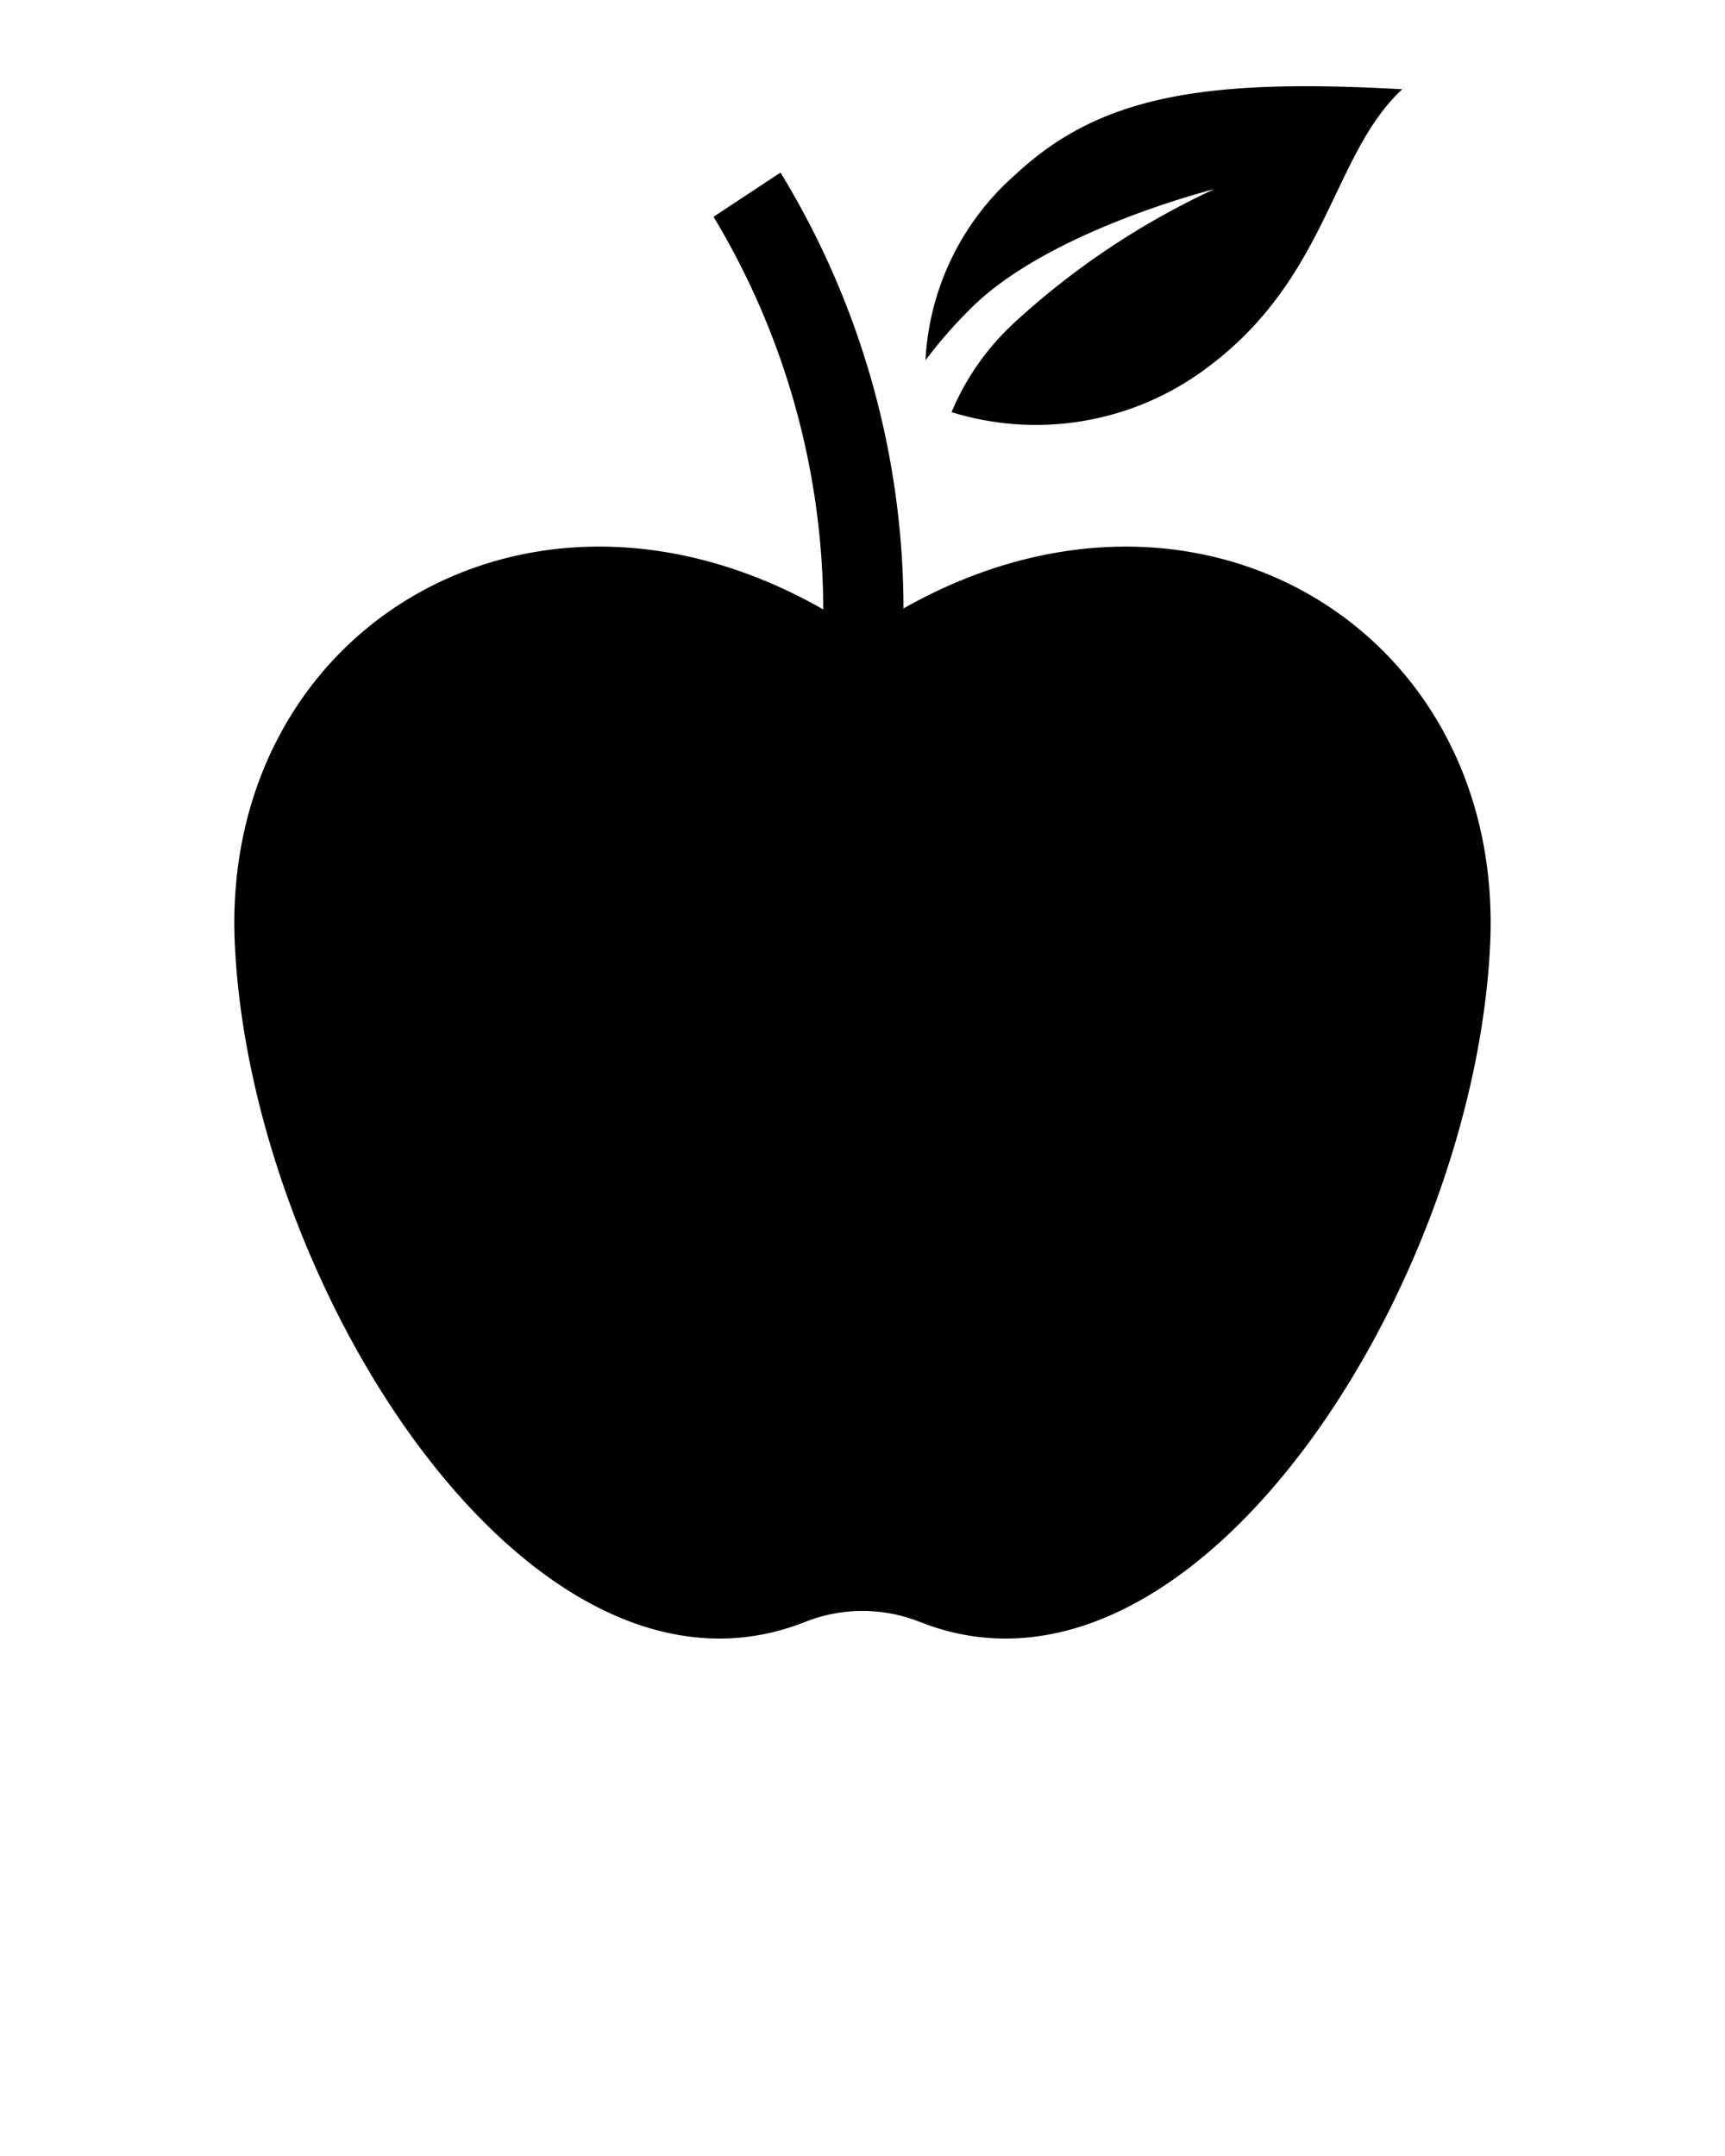 <svg xmlns="http://www.w3.org/2000/svg" data-name="Layer 1" viewBox="0 0 100 125" x="0px" y="0px"><title>fruits</title><path d="M46.669,94.037a9.014,9.014,0,0,1,6.661-0c15.801,6.265,32.136-19.339,33.056-39.307C87.222,36.597,69.442,25.621,52.376,35.277a48.615,48.615,0,0,0-7.13-25.272l-3.881,2.564a44.365,44.365,0,0,1,6.36,22.765c-17.097-9.757-34.949,1.228-34.112,19.397C14.534,74.698,30.868,100.302,46.669,94.037Z"/><path d="M70.39,10.969a45.167,45.167,0,0,0-11.566,7.718,14.879,14.879,0,0,0-3.662,5.208,16.506,16.506,0,0,0,14.208-2.14c7.652-5.274,7.7-12.649,11.921-16.581-11.295-.627-17.449.314-22.392,4.917a15.36,15.36,0,0,0-5.247,10.796,27.393,27.393,0,0,1,2.601-2.981C60.795,13.35,70.39,10.969,70.39,10.969Z"/></svg>